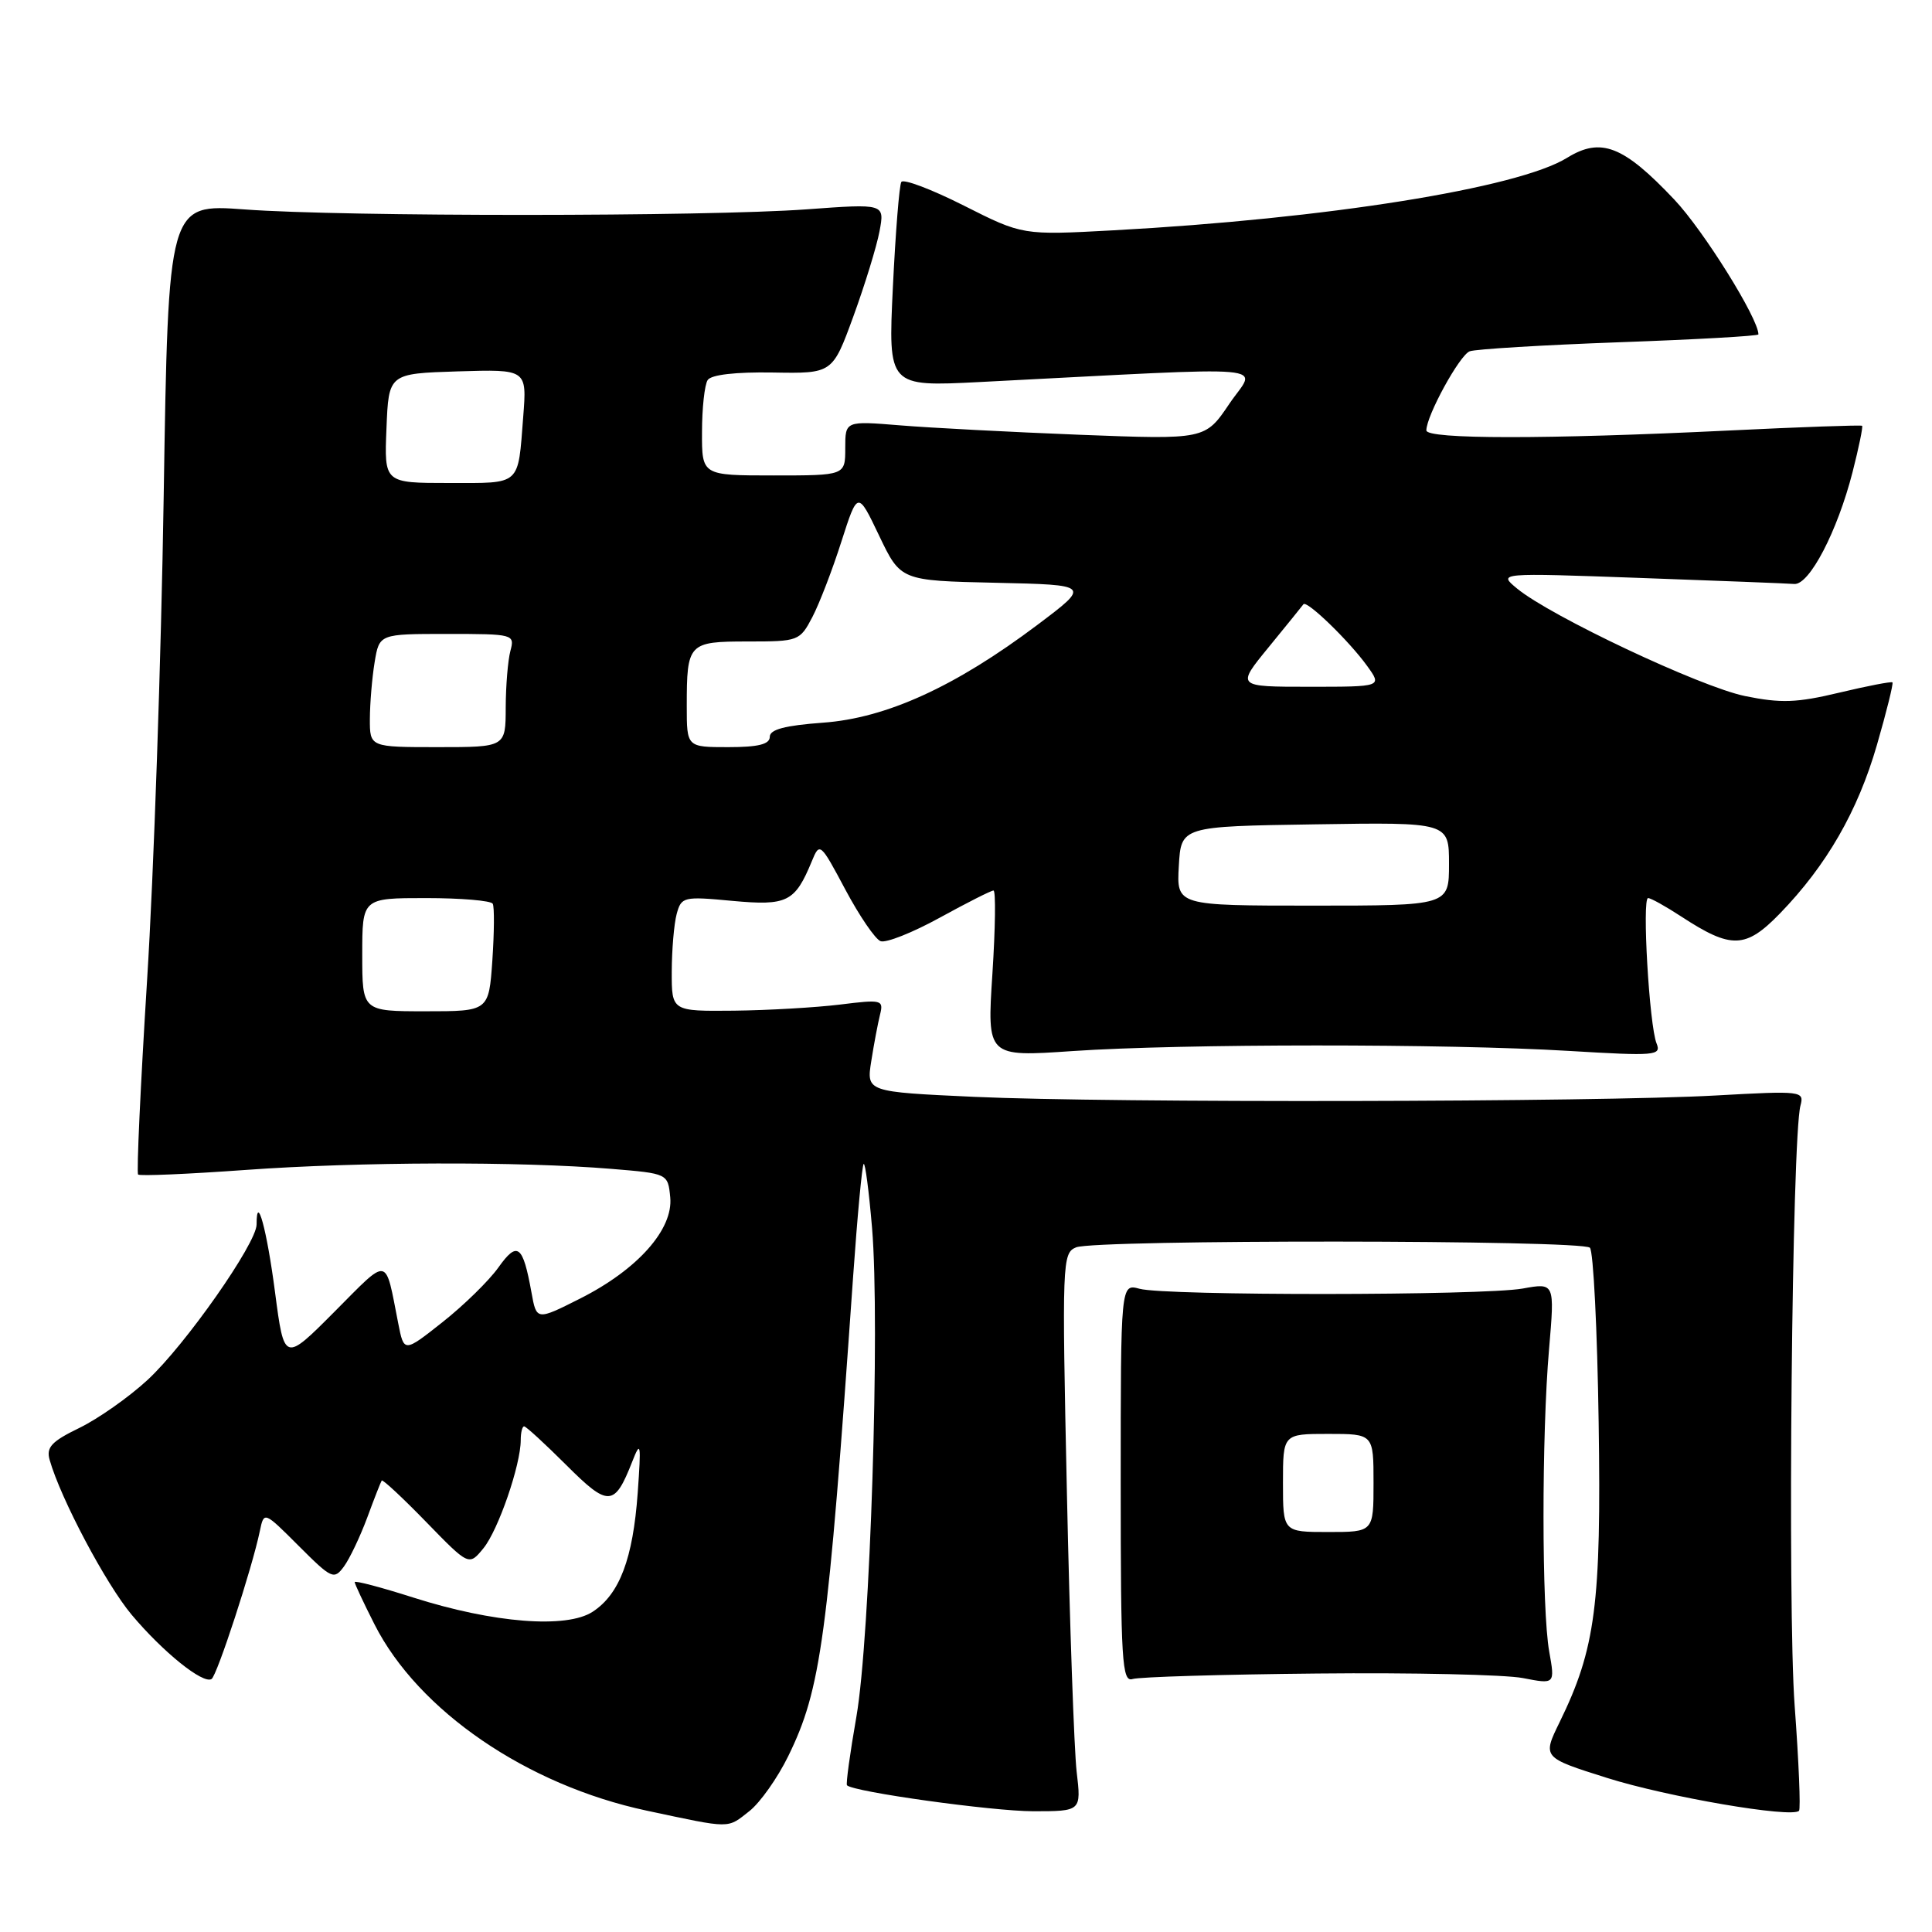 <?xml version="1.0" encoding="UTF-8" standalone="no"?>
<!DOCTYPE svg PUBLIC "-//W3C//DTD SVG 1.1//EN" "http://www.w3.org/Graphics/SVG/1.1/DTD/svg11.dtd" >
<svg xmlns="http://www.w3.org/2000/svg" xmlns:xlink="http://www.w3.org/1999/xlink" version="1.1" viewBox="0 0 256 256">
 <g >
 <path fill="currentColor"
d=" M 99.30 239.98 C 100.72 238.86 103.03 235.59 104.44 232.71 C 108.80 223.80 109.68 217.28 113.05 169.05 C 113.61 161.10 114.23 154.43 114.44 154.23 C 114.64 154.03 115.14 157.83 115.55 162.68 C 116.63 175.50 115.30 217.01 113.48 227.45 C 112.63 232.30 112.07 236.40 112.23 236.56 C 113.10 237.44 131.46 239.99 136.89 240.00 C 143.28 240.00 143.28 240.00 142.66 234.75 C 142.33 231.86 141.74 215.23 141.37 197.78 C 140.71 167.16 140.75 166.03 142.59 165.28 C 145.16 164.23 209.61 164.28 210.67 165.33 C 211.13 165.79 211.65 176.21 211.83 188.49 C 212.19 212.57 211.42 218.46 206.66 228.19 C 204.37 232.88 204.37 232.88 212.93 235.58 C 220.94 238.11 237.42 240.93 238.38 239.94 C 238.61 239.70 238.35 233.43 237.80 226.00 C 236.84 213.00 237.44 150.74 238.57 146.50 C 239.09 144.56 238.77 144.52 227.30 145.16 C 211.53 146.04 147.12 146.16 129.15 145.34 C 114.80 144.68 114.80 144.68 115.45 140.59 C 115.80 138.34 116.33 135.57 116.61 134.44 C 117.10 132.48 116.84 132.42 111.31 133.11 C 108.11 133.50 101.79 133.87 97.25 133.92 C 89.00 134.00 89.00 134.00 89.01 128.75 C 89.02 125.86 89.31 122.43 89.66 121.12 C 90.28 118.83 90.55 118.76 97.03 119.37 C 104.32 120.04 105.33 119.54 107.57 114.12 C 108.61 111.58 108.70 111.65 112.01 117.87 C 113.87 121.36 115.97 124.44 116.68 124.71 C 117.39 124.98 120.92 123.58 124.52 121.60 C 128.12 119.62 131.33 118.00 131.64 118.00 C 131.96 118.00 131.89 122.96 131.50 129.02 C 130.78 140.05 130.78 140.05 142.14 139.27 C 156.58 138.29 191.79 138.28 207.86 139.25 C 219.38 139.94 220.16 139.88 219.50 138.25 C 218.54 135.88 217.56 119.00 218.38 119.00 C 218.75 119.00 220.72 120.10 222.77 121.44 C 229.41 125.78 231.30 125.72 235.84 121.05 C 242.02 114.68 246.16 107.50 248.70 98.72 C 249.98 94.30 250.90 90.57 250.76 90.42 C 250.61 90.28 247.44 90.89 243.71 91.78 C 238.07 93.13 235.97 93.20 231.22 92.23 C 225.31 91.02 205.41 81.63 201.00 77.97 C 198.50 75.90 198.50 75.90 217.33 76.58 C 227.69 76.95 236.88 77.31 237.75 77.38 C 239.75 77.53 243.46 70.41 245.47 62.57 C 246.30 59.32 246.87 56.55 246.74 56.42 C 246.61 56.30 238.62 56.58 229.00 57.05 C 204.90 58.22 189.00 58.21 189.00 57.03 C 189.00 55.09 193.40 47.06 194.74 46.55 C 195.50 46.26 204.42 45.72 214.56 45.35 C 224.70 44.99 233.00 44.52 233.00 44.31 C 233.00 42.20 225.73 30.54 221.85 26.44 C 215.09 19.29 212.13 18.14 207.63 20.92 C 201.14 24.93 175.75 28.99 147.50 30.52 C 135.50 31.17 135.50 31.17 127.71 27.24 C 123.43 25.08 119.70 23.67 119.43 24.11 C 119.16 24.55 118.66 30.83 118.31 38.07 C 117.68 51.24 117.68 51.24 129.84 50.62 C 170.35 48.55 166.46 48.21 162.89 53.51 C 159.69 58.25 159.69 58.25 143.09 57.61 C 133.97 57.25 123.24 56.69 119.25 56.36 C 112.00 55.77 112.00 55.77 112.00 59.38 C 112.00 63.00 112.00 63.00 102.50 63.00 C 93.00 63.00 93.00 63.00 93.02 57.25 C 93.02 54.09 93.36 50.99 93.77 50.36 C 94.23 49.65 97.45 49.28 102.41 49.36 C 110.31 49.50 110.31 49.50 113.08 41.91 C 114.60 37.74 116.16 32.67 116.54 30.65 C 117.23 26.98 117.23 26.98 106.86 27.74 C 93.58 28.71 45.56 28.73 32.40 27.75 C 22.30 27.01 22.30 27.01 21.69 65.75 C 21.36 87.06 20.37 115.92 19.49 129.87 C 18.62 143.82 18.08 155.41 18.30 155.63 C 18.51 155.85 24.95 155.57 32.59 155.02 C 47.55 153.94 68.89 153.88 81.00 154.88 C 88.50 155.50 88.50 155.50 88.81 158.65 C 89.22 162.90 84.49 168.22 76.88 172.06 C 71.09 174.98 71.09 174.98 70.42 171.24 C 69.28 164.94 68.56 164.40 66.03 167.96 C 64.78 169.71 61.46 172.96 58.65 175.18 C 53.53 179.23 53.53 179.23 52.77 175.36 C 50.99 166.33 51.65 166.45 44.32 173.81 C 37.66 180.50 37.66 180.50 36.44 171.20 C 35.36 162.93 34.00 157.94 34.00 162.25 C 34.00 164.75 24.52 178.27 19.55 182.85 C 17.07 185.14 13.00 188.00 10.51 189.21 C 6.82 191.00 6.10 191.78 6.58 193.45 C 8.04 198.59 14.05 209.92 17.45 213.97 C 21.61 218.92 26.90 223.18 28.03 222.48 C 28.76 222.03 33.42 207.75 34.43 202.87 C 34.98 200.24 34.98 200.24 39.59 204.85 C 43.96 209.22 44.26 209.36 45.58 207.56 C 46.34 206.52 47.72 203.61 48.66 201.09 C 49.59 198.56 50.46 196.35 50.58 196.18 C 50.71 196.00 53.36 198.47 56.48 201.68 C 62.14 207.50 62.14 207.50 64.06 205.15 C 66.02 202.75 69.00 194.11 69.00 190.82 C 69.00 189.82 69.20 189.00 69.45 189.00 C 69.70 189.00 72.21 191.31 75.03 194.12 C 80.61 199.70 81.42 199.67 83.76 193.71 C 84.90 190.80 84.97 191.19 84.50 197.81 C 83.87 206.54 82.10 211.23 78.54 213.56 C 75.08 215.83 65.39 215.07 54.75 211.68 C 50.49 210.32 47.00 209.40 47.00 209.64 C 47.00 209.87 48.18 212.39 49.62 215.23 C 55.42 226.69 69.82 236.54 85.69 239.92 C 97.01 242.33 96.31 242.33 99.30 239.98 Z  M 174.57 221.75 C 187.18 221.62 199.42 221.90 201.78 222.35 C 206.05 223.18 206.05 223.18 205.28 218.84 C 204.28 213.30 204.27 190.12 205.26 178.74 C 206.01 169.97 206.01 169.97 201.76 170.74 C 196.48 171.68 154.43 171.71 151.00 170.77 C 148.50 170.09 148.50 170.09 148.50 196.53 C 148.50 220.13 148.67 222.92 150.07 222.48 C 150.94 222.20 161.96 221.87 174.57 221.75 Z  M 48.00 126.50 C 48.00 119.00 48.00 119.00 56.44 119.00 C 61.08 119.00 65.07 119.34 65.29 119.75 C 65.52 120.16 65.49 123.54 65.24 127.25 C 64.77 134.00 64.77 134.00 56.38 134.00 C 48.00 134.00 48.00 134.00 48.00 126.50 Z  M 156.20 114.75 C 156.50 109.50 156.50 109.50 174.25 109.23 C 192.00 108.95 192.00 108.95 192.00 114.48 C 192.00 120.00 192.00 120.00 173.95 120.00 C 155.90 120.00 155.90 120.00 156.20 114.75 Z  M 49.01 95.25 C 49.02 93.19 49.30 89.81 49.64 87.75 C 50.26 84.00 50.26 84.00 59.25 84.00 C 68.08 84.00 68.22 84.04 67.63 86.25 C 67.30 87.49 67.02 90.86 67.01 93.75 C 67.00 99.00 67.00 99.00 58.00 99.00 C 49.00 99.00 49.00 99.00 49.01 95.25 Z  M 91.00 93.58 C 91.00 85.21 91.20 85.00 99.08 85.00 C 105.81 85.00 105.98 84.94 107.65 81.75 C 108.58 79.96 110.31 75.47 111.49 71.76 C 113.65 65.03 113.65 65.03 116.49 70.98 C 119.34 76.94 119.34 76.94 131.92 77.22 C 144.50 77.50 144.50 77.50 137.50 82.77 C 126.60 90.98 117.44 95.16 109.04 95.76 C 104.00 96.13 102.00 96.66 102.00 97.63 C 102.00 98.62 100.48 99.00 96.50 99.00 C 91.00 99.00 91.00 99.00 91.00 93.58 Z  M 168.11 85.75 C 170.47 82.86 172.54 80.31 172.71 80.07 C 173.14 79.48 178.77 84.93 181.16 88.25 C 183.14 91.00 183.14 91.00 173.47 91.00 C 163.81 91.00 163.81 91.00 168.11 85.75 Z  M 51.21 56.75 C 51.50 49.50 51.50 49.50 60.66 49.21 C 69.82 48.93 69.82 48.93 69.33 55.21 C 68.61 64.47 69.13 64.00 59.49 64.00 C 50.91 64.00 50.91 64.00 51.21 56.75 Z  M 170.00 196.50 C 170.00 190.00 170.00 190.00 176.00 190.00 C 182.00 190.00 182.00 190.00 182.00 196.50 C 182.00 203.00 182.00 203.00 176.00 203.00 C 170.00 203.00 170.00 203.00 170.00 196.50 Z "/>
</g>
</svg>
